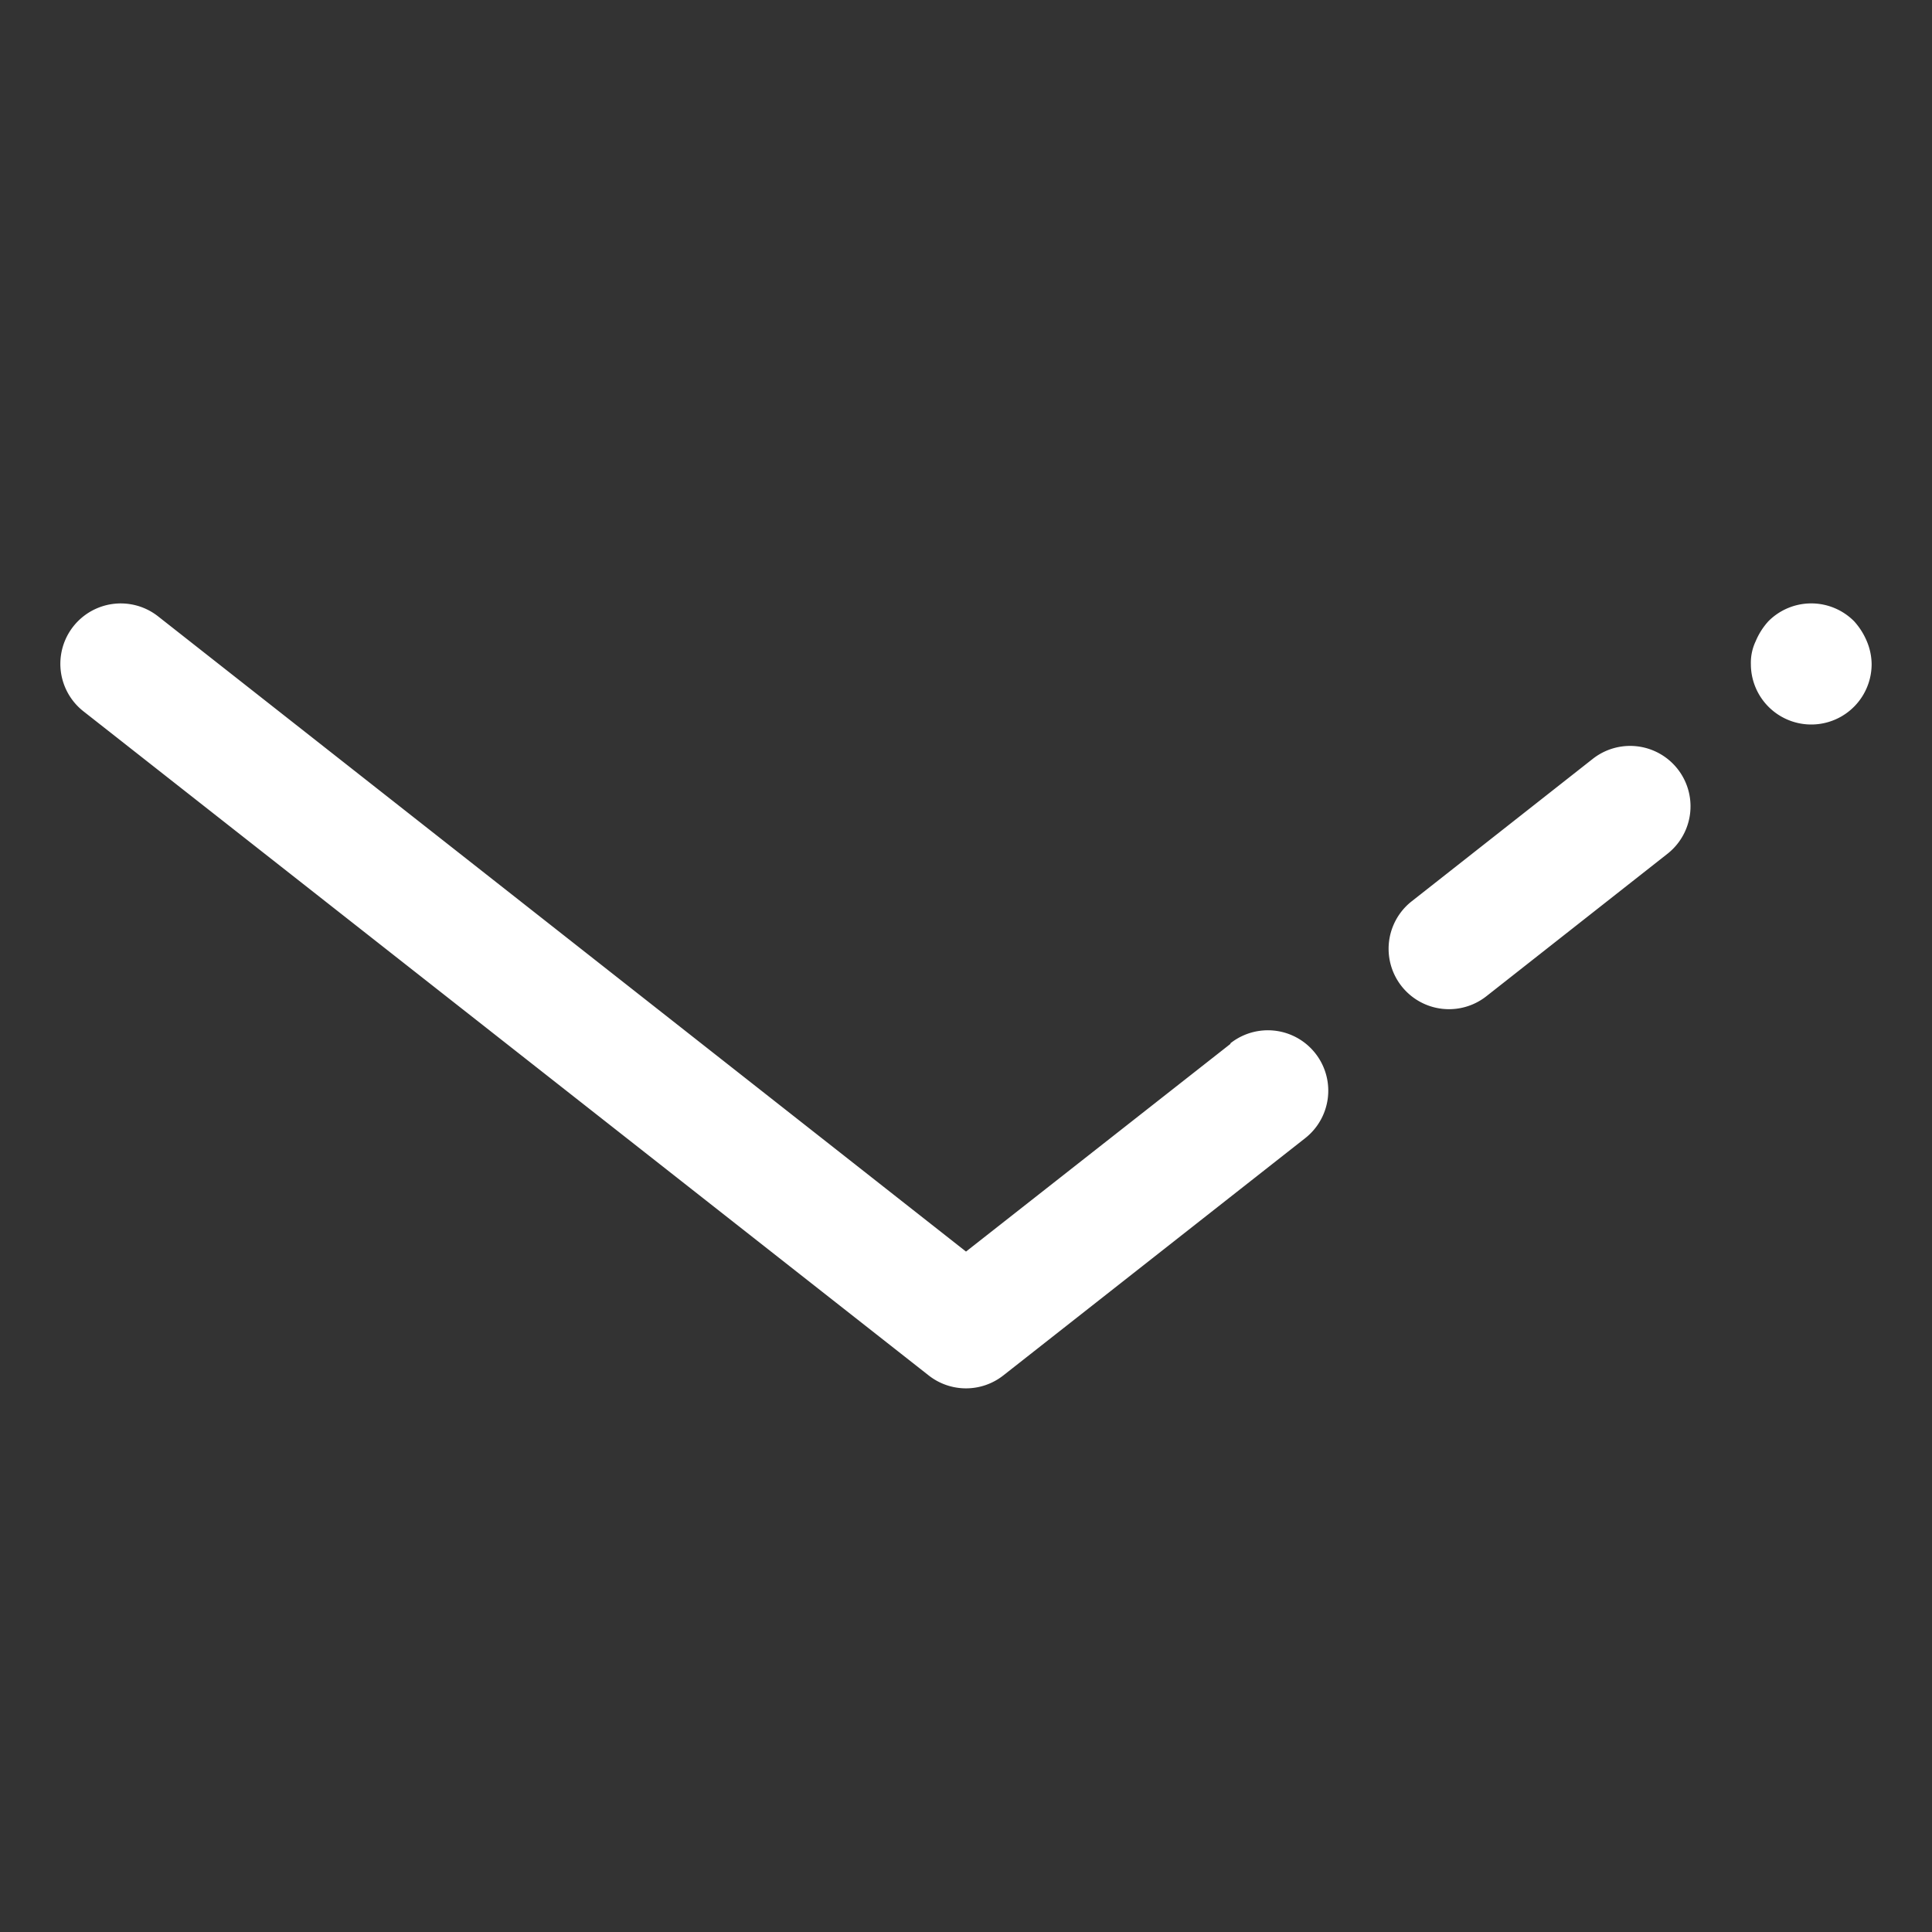 <!DOCTYPE svg PUBLIC "-//W3C//DTD SVG 1.1//EN" "http://www.w3.org/Graphics/SVG/1.1/DTD/svg11.dtd">
<!-- Uploaded to: SVG Repo, www.svgrepo.com, Transformed by: SVG Repo Mixer Tools -->
<svg width="800px" height="800px" viewBox="0 0 1024 1024" class="icon" version="1.1" xmlns="http://www.w3.org/2000/svg" fill="#ffffff">
<rect x="0" y="0" width="1024" height="1024" fill="#333333" stroke="none"/>
<g id="SVGRepo_bgCarrier" stroke-width="0"/>
<g id="SVGRepo_tracerCarrier" stroke-linecap="round" stroke-linejoin="round"/>
<g id="SVGRepo_iconCarrier">
<path d="M989.44 339.84a36.8 36.8 0 0 0-6.72-10.56 32 32 0 0 0-45.44 0 36.8 36.8 0 0 0-6.72 10.56 26.56 26.56 0 0 0-2.56 12.16 32 32 0 1 0 64 0 32 32 0 0 0-2.56-12.16zM844.16 402.24l-96 75.52a32 32 0 0 0 39.68 50.24l96-75.52a32 32 0 0 0-39.68-50.24zM652.16 553.28L512 663.36 83.84 326.72a32 32 0 0 0-39.68 50.24l448 352a32 32 0 0 0 39.68 0l160-125.76a32 32 0 0 0-39.68-50.24z" fill="#ffffff"/>
</g>
</svg>